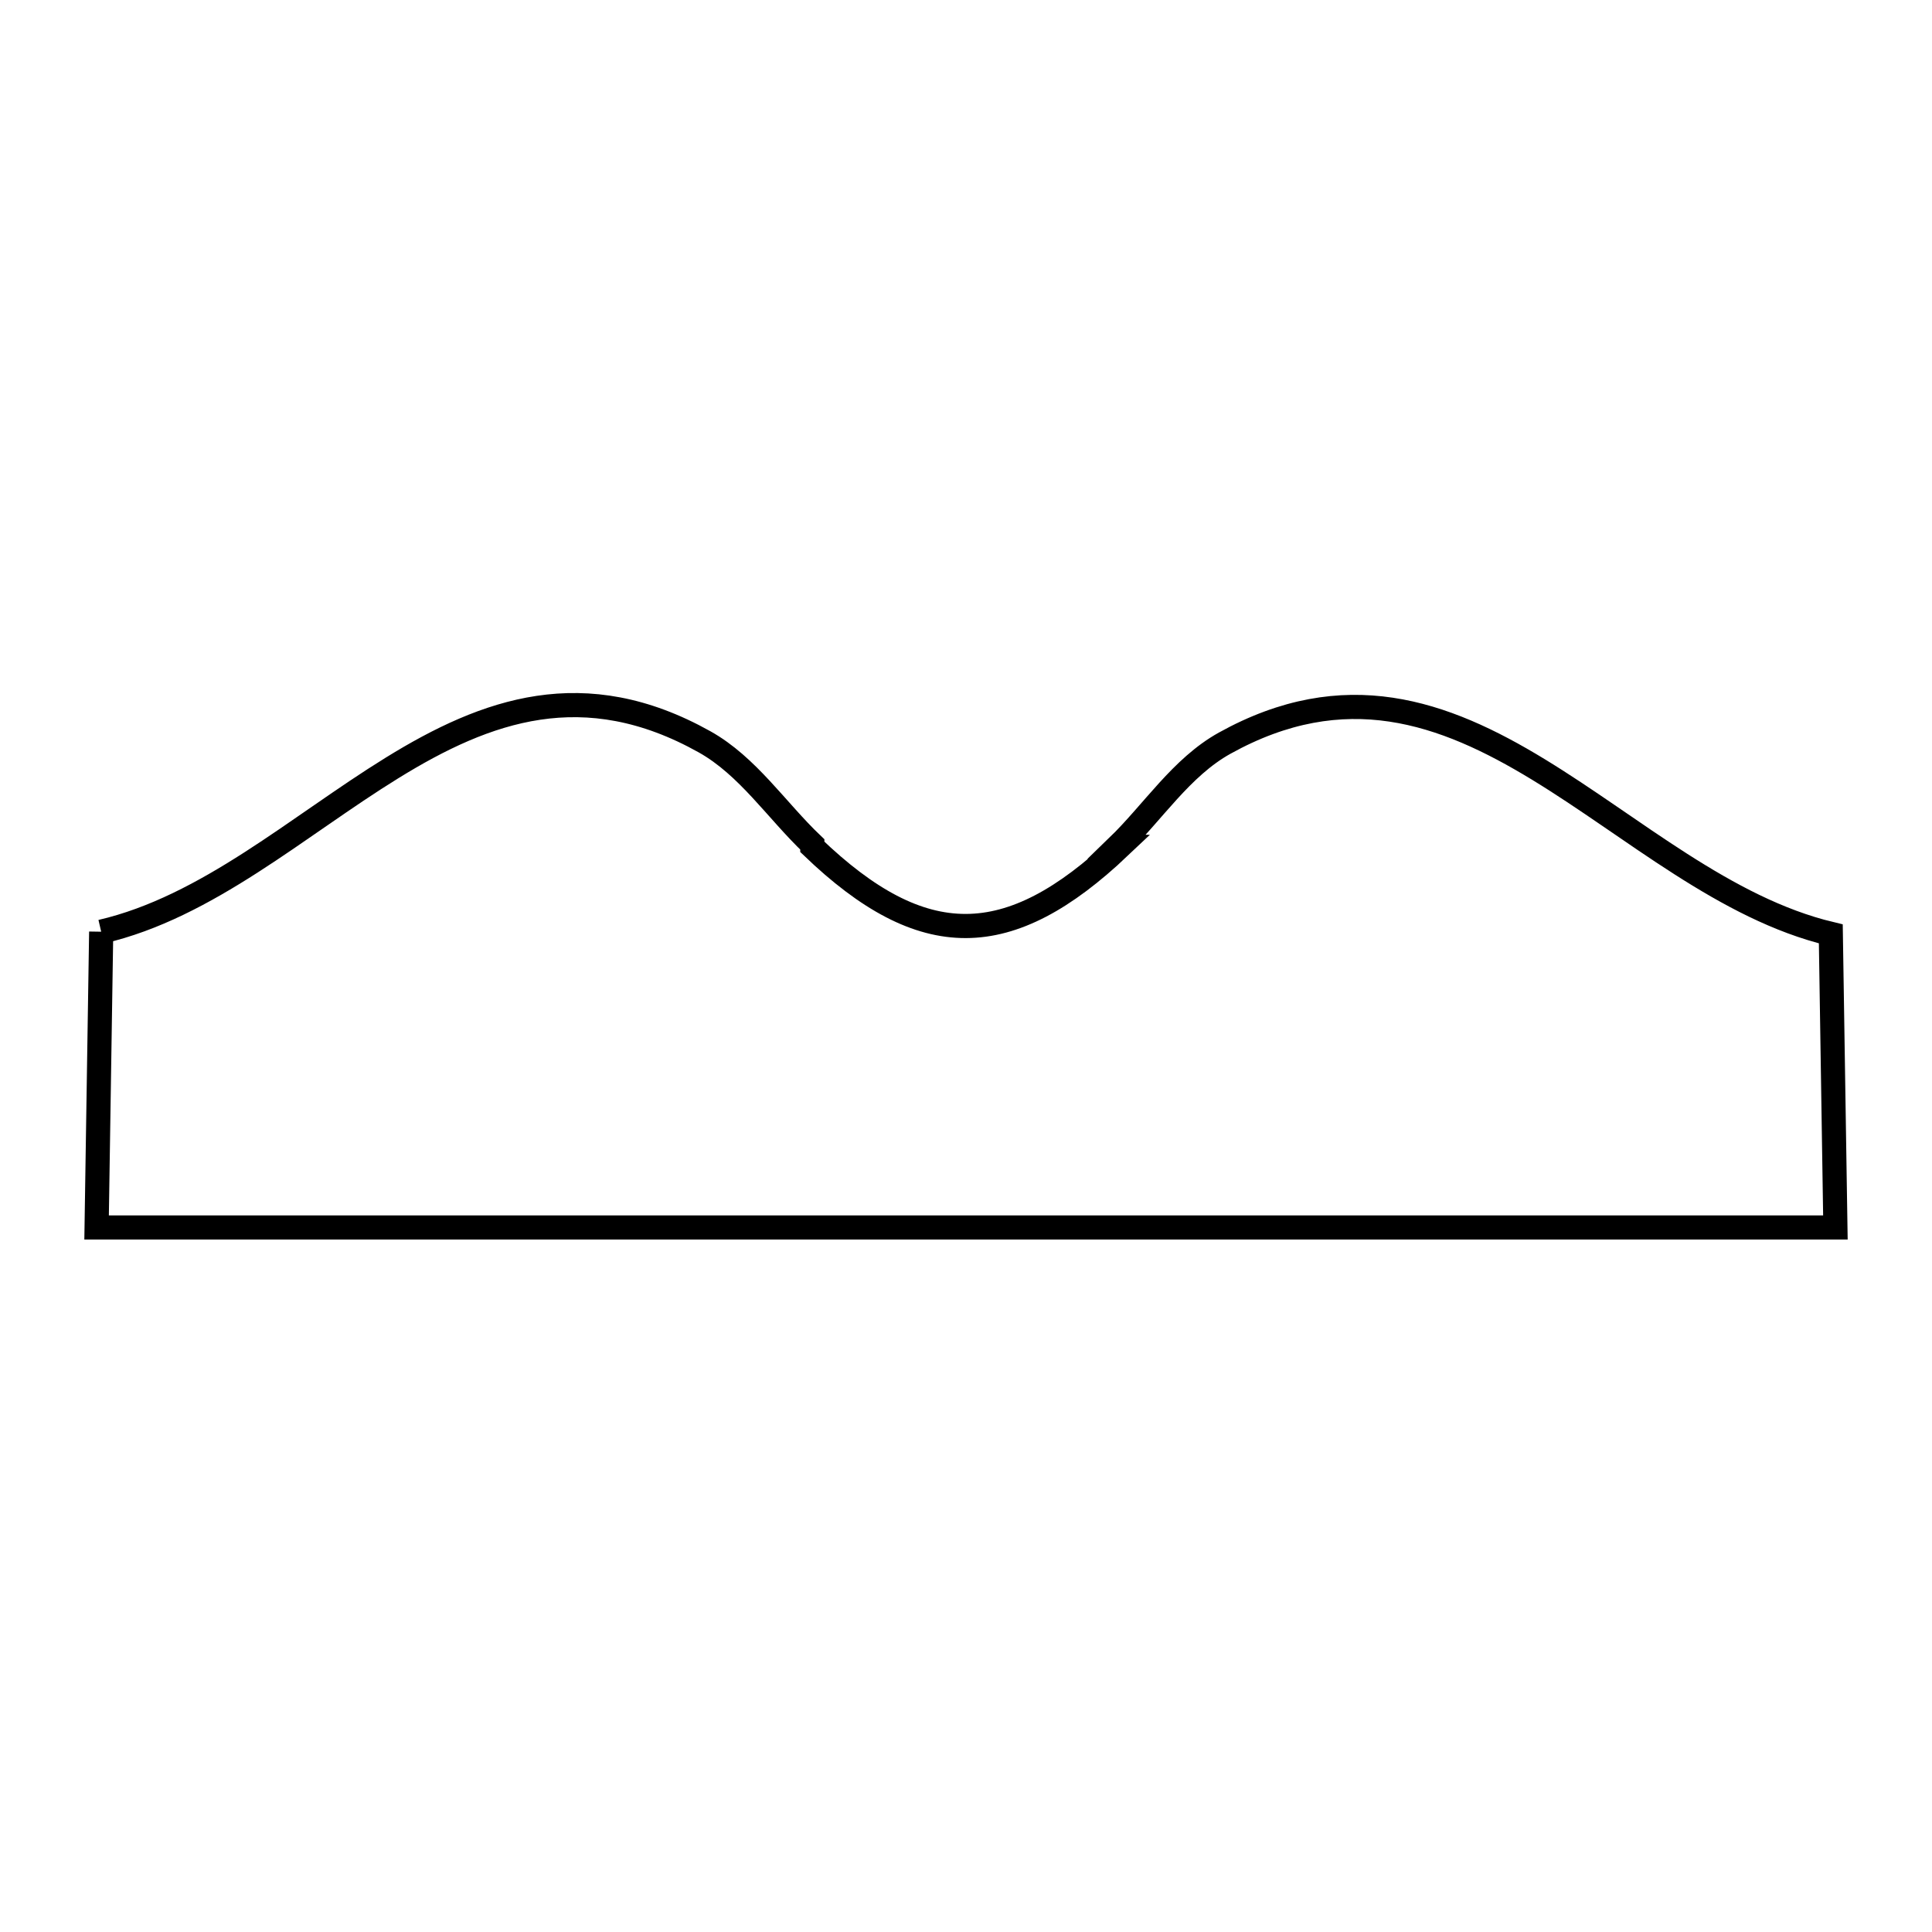 <svg xmlns="http://www.w3.org/2000/svg" viewBox="0.0 0.0 24.0 24.0" height="200px" width="200px"><path fill="none" stroke="black" stroke-width=".3" stroke-opacity="1.0"  filling="0" d="M1.257 11.574 L1.257 11.574 C2.574 11.269 3.701 10.261 4.871 9.539 C6.042 8.816 7.257 8.379 8.752 9.215 C9.29 9.516 9.645 10.065 10.091 10.49 L10.091 10.52 C11.464 11.839 12.533 11.823 13.908 10.52 L13.879 10.52 C14.324 10.09 14.673 9.532 15.213 9.232 C16.705 8.404 17.932 8.84 19.113 9.56 C20.295 10.281 21.431 11.287 22.743 11.601 L22.8 15.248 L15.6 15.248 L8.4 15.248 L1.2 15.248 L1.257 11.574"></path></svg>
